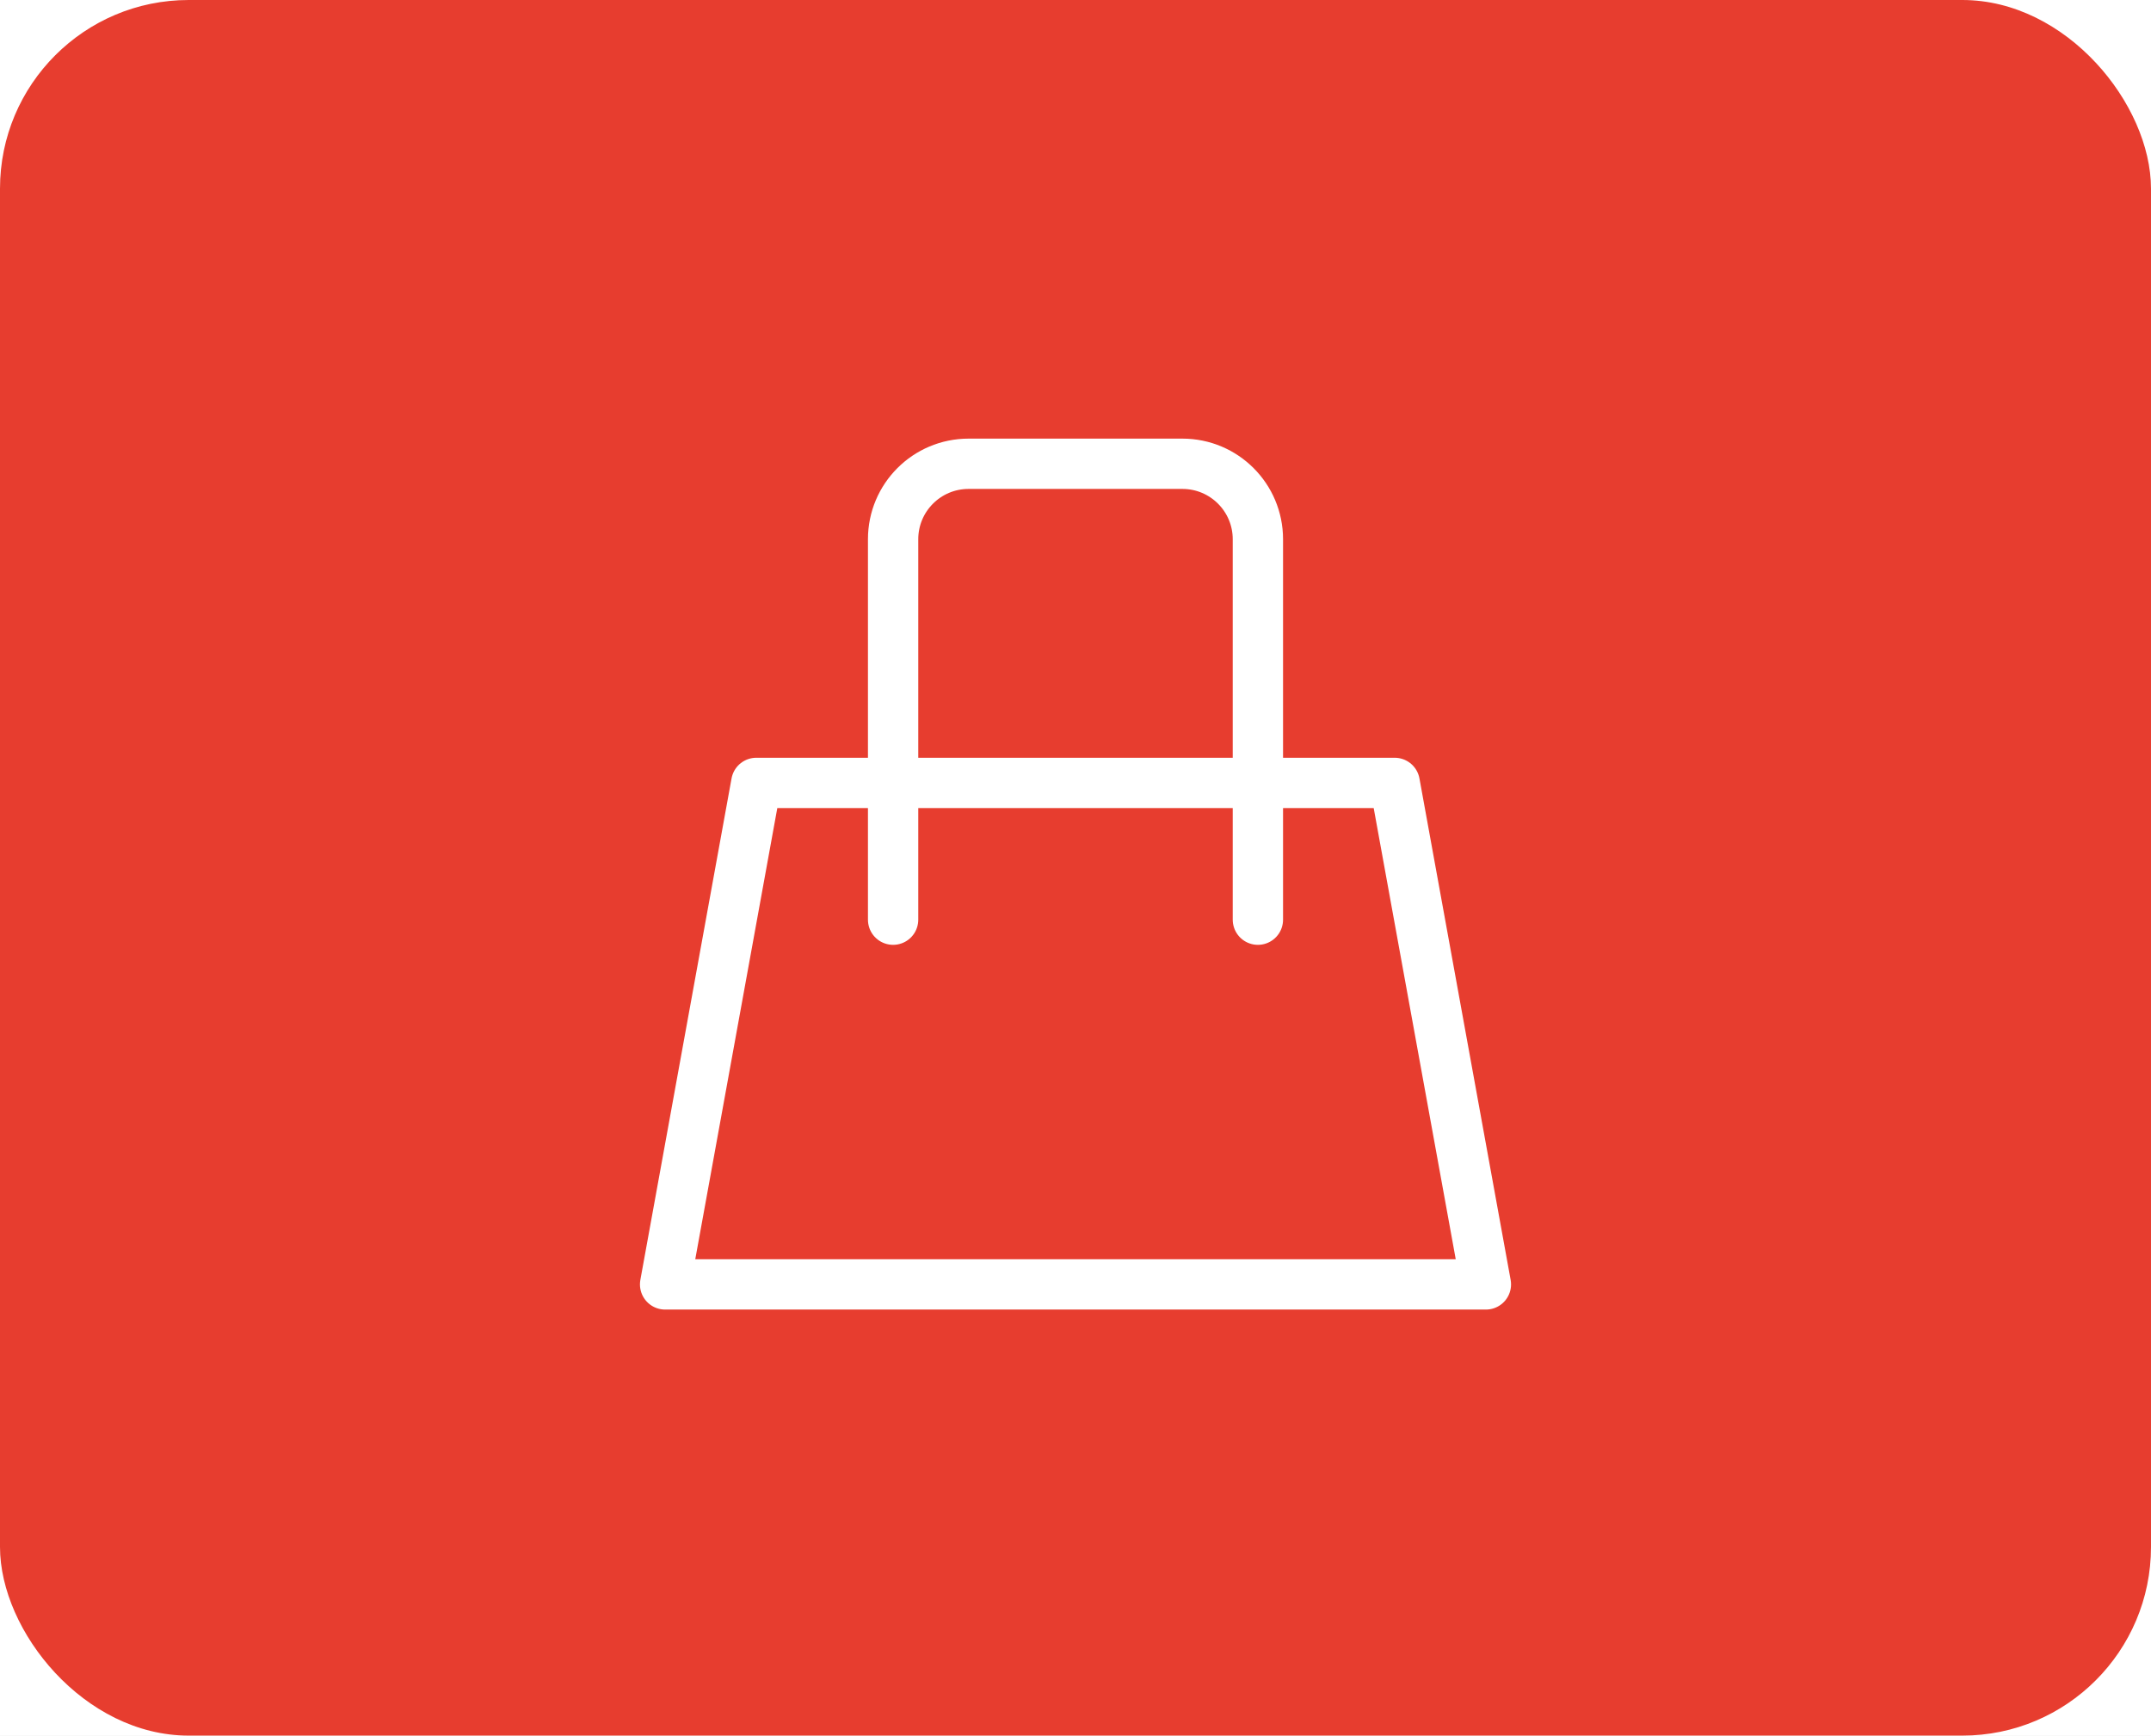 <svg width="171" height="138" viewBox="0 0 171 138" fill="none" xmlns="http://www.w3.org/2000/svg">
<rect width="171" height="138" fill="#E8E8E8"/>
<g id="Help" clip-path="url(#clip0)">
<rect width="1600" height="907" transform="translate(-301 -260)" fill="white"/>
<g id="Component 52">
<rect id="Rectangle 2645" width="171" height="138" rx="15" fill="#E73D2F"/>
</g>
<g id="Bag">
<path id="Rectangle" d="M71 62.25H60.125L52.875 102.125H118.125L110.875 62.25H100M71 62.25V42.875C71 39.561 73.686 36.875 77 36.875H94C97.314 36.875 100 39.561 100 42.875V62.25M71 62.25H100M71 62.25V73.125M100 62.25V73.125" stroke="white" stroke-width="4" stroke-linecap="round" stroke-linejoin="round"/>
</g>
</g>
<defs>
<clipPath id="clip0">
<rect width="1600" height="907" fill="white" transform="translate(-301 -260)"/>
</clipPath>
</defs>
</svg>
